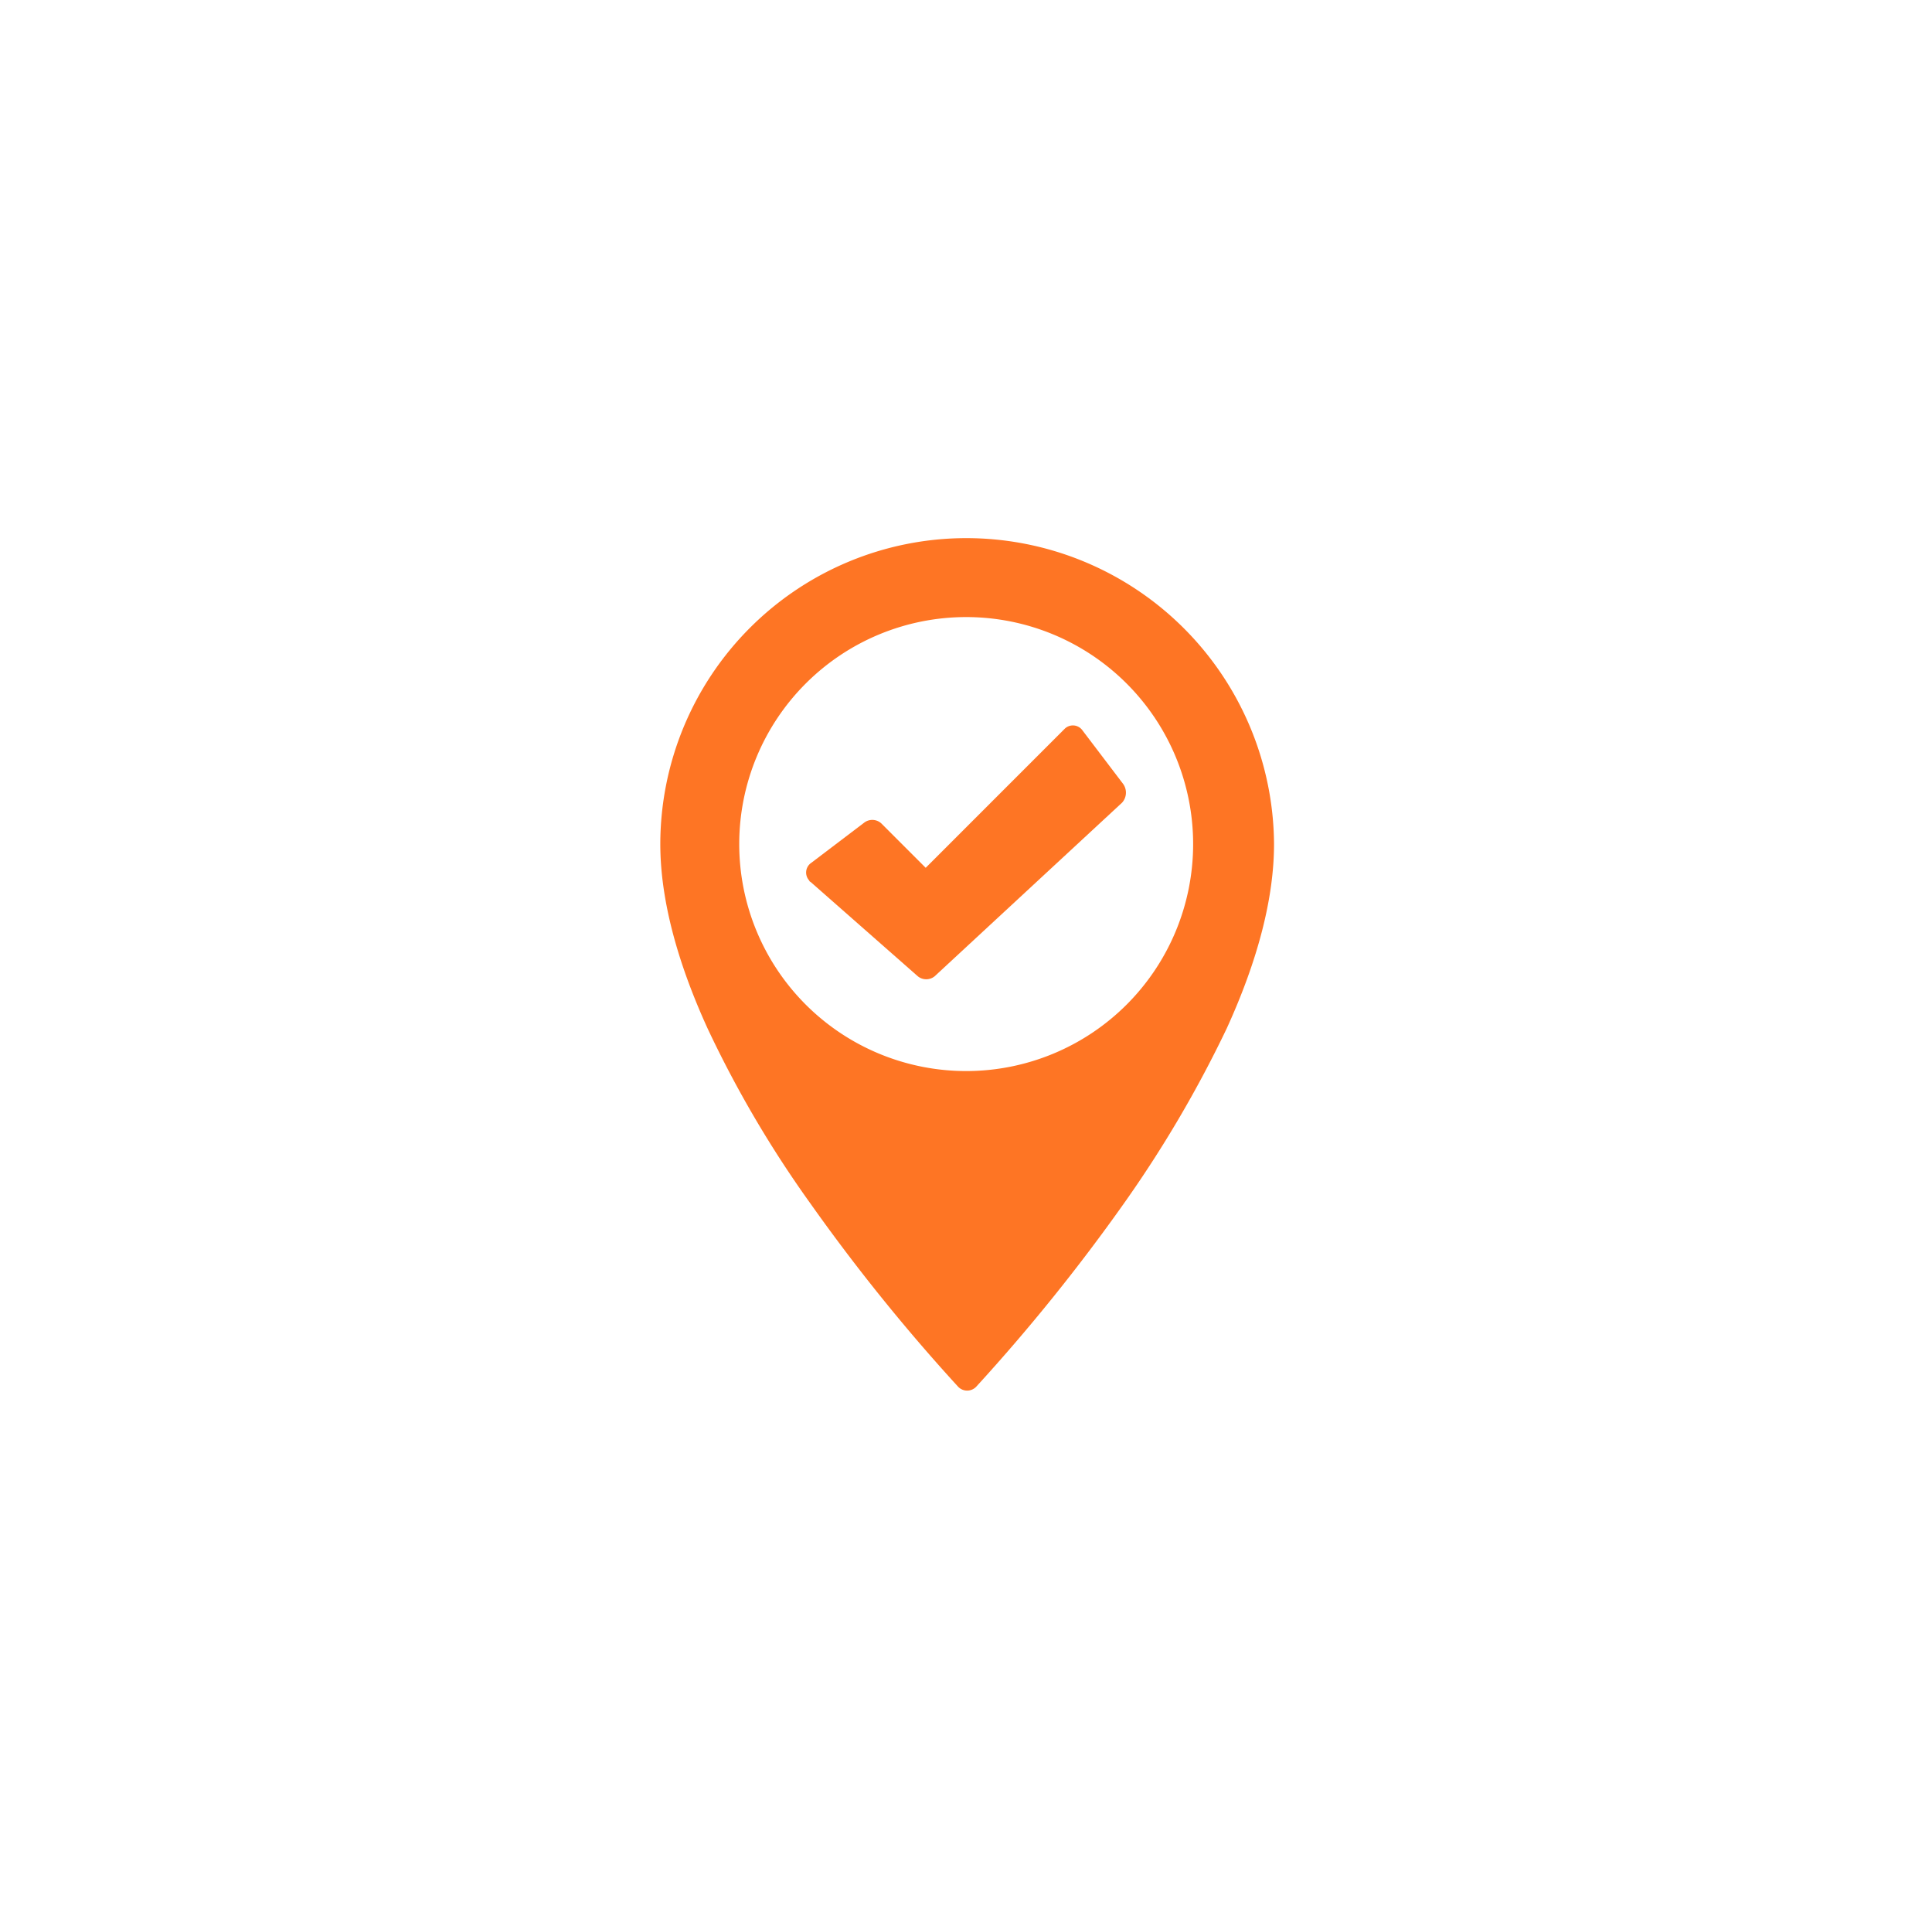 <svg xmlns="http://www.w3.org/2000/svg" xmlns:xlink="http://www.w3.org/1999/xlink" width="158" height="157" viewBox="0 0 158 157">
  <defs>
    <filter id="Ellipse_147" x="0" y="0" width="158" height="157" filterUnits="userSpaceOnUse">
      <feOffset input="SourceAlpha"/>
      <feGaussianBlur stdDeviation="6" result="blur"/>
      <feFlood flood-color="#fe7524" flood-opacity="0.349"/>
      <feComposite operator="in" in2="blur"/>
      <feComposite in="SourceGraphic"/>
    </filter>
  </defs>
  <g id="ic_visit" transform="translate(-784 -267)">
    <g transform="matrix(1, 0, 0, 1, 784, 267)" filter="url(#Ellipse_147)">
      <ellipse id="Ellipse_147-2" data-name="Ellipse 147" cx="61" cy="60.5" rx="61" ry="60.5" transform="translate(18 18)" fill="#fff"/>
    </g>
    <g id="Group_1063" data-name="Group 1063" transform="translate(838 311)">
      <path id="Path_3901" data-name="Path 3901" d="M40.7,23.757,37.39,19.4a.959.959,0,0,0-1.452-.161l-.081.081-11.3,11.3-3.631-3.631a1.091,1.091,0,0,0-1.372-.081L15.2,30.213a.959.959,0,0,0-.161,1.452c0,.081.081.081.161.161l8.715,7.666a1.093,1.093,0,0,0,1.372,0l15.332-14.2A1.223,1.223,0,0,0,40.7,23.757Z" transform="translate(-2.853 -3.664)" fill="#fe7524"/>
      <path id="Path_3902" data-name="Path 3902" d="M25.015,0A25.037,25.037,0,0,0,0,25.015c0,4.357,1.291,9.441,3.873,15.09a90.707,90.707,0,0,0,8.392,14.283A153.822,153.822,0,0,0,24.369,69.4a1.023,1.023,0,0,0,1.452,0h0a153.821,153.821,0,0,0,12.1-15.009A97.387,97.387,0,0,0,46.318,40.1c2.582-5.649,3.873-10.732,3.873-15.09A25.175,25.175,0,0,0,25.015,0Zm18.56,25.015a18.56,18.56,0,1,1-18.56-18.56A18.562,18.562,0,0,1,43.575,25.015Z" fill="#fe7524"/>
    </g>
  </g>
</svg>

